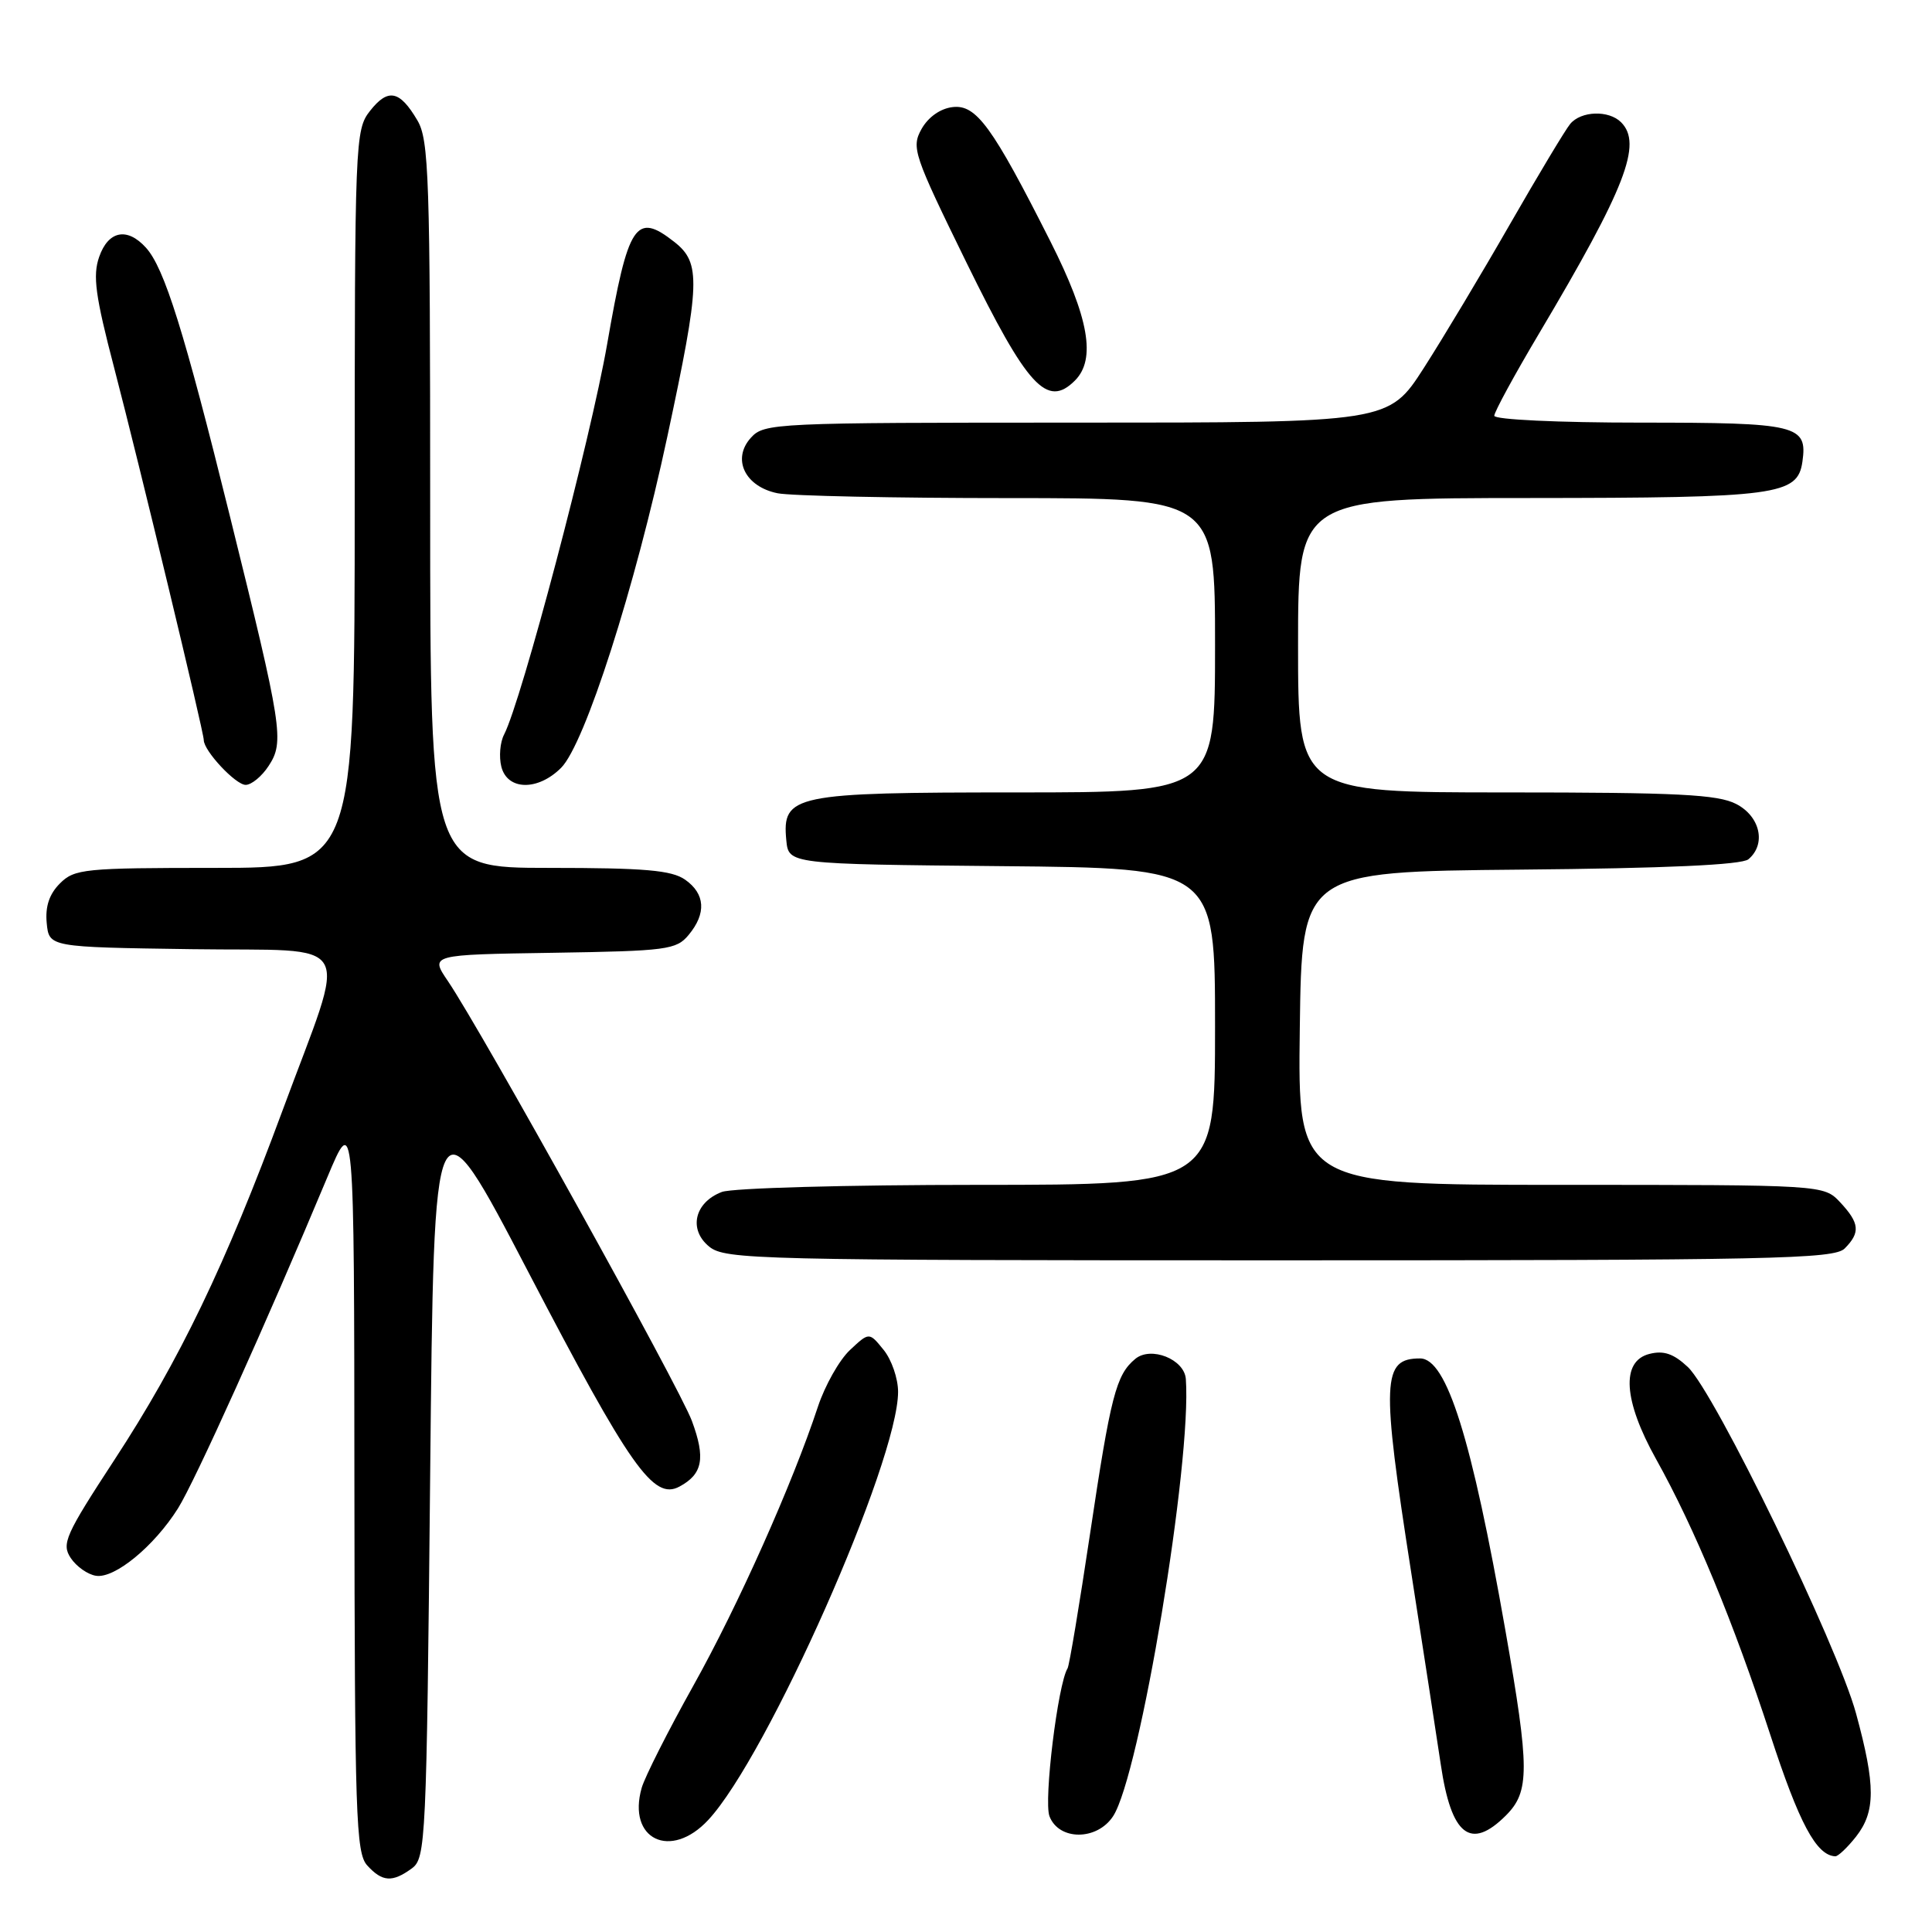 <?xml version="1.0" encoding="UTF-8" standalone="no"?>
<!DOCTYPE svg PUBLIC "-//W3C//DTD SVG 1.1//EN" "http://www.w3.org/Graphics/SVG/1.1/DTD/svg11.dtd" >
<svg xmlns="http://www.w3.org/2000/svg" xmlns:xlink="http://www.w3.org/1999/xlink" version="1.1" viewBox="0 0 256 256">
 <g >
 <path fill="currentColor"
d=" M 54.56 247.58 C 56.42 246.22 56.52 244.19 57.00 195.37 C 57.50 144.57 57.50 144.57 70.00 168.54 C 83.51 194.45 86.59 198.83 90.03 196.98 C 93.11 195.33 93.51 193.22 91.68 188.28 C 90.04 183.84 63.83 136.61 59.35 130.00 C 56.97 126.50 56.97 126.50 73.24 126.25 C 88.39 126.01 89.62 125.85 91.25 123.88 C 93.62 121.03 93.45 118.43 90.78 116.56 C 88.99 115.31 85.44 115.00 72.78 115.00 C 57.00 115.00 57.00 115.00 57.00 66.90 C 57.00 23.47 56.84 18.53 55.30 15.94 C 52.96 11.97 51.42 11.66 49.04 14.68 C 47.05 17.21 47.00 18.49 47.00 66.13 C 47.00 115.00 47.00 115.00 28.50 115.00 C 11.16 115.00 9.87 115.13 7.94 117.06 C 6.53 118.47 5.98 120.12 6.19 122.31 C 6.50 125.50 6.50 125.50 25.37 125.77 C 47.53 126.09 46.13 123.61 37.42 147.19 C 29.88 167.59 23.79 180.25 15.16 193.44 C 8.65 203.40 8.13 204.57 9.37 206.44 C 10.12 207.57 11.63 208.64 12.73 208.80 C 15.20 209.18 20.41 204.90 23.57 199.89 C 25.80 196.36 35.29 175.32 43.37 156.00 C 46.93 147.50 46.93 147.50 46.96 196.42 C 47.00 240.51 47.16 245.52 48.65 247.17 C 50.65 249.37 51.98 249.46 54.56 247.58 Z  M 245.93 243.37 C 248.53 240.05 248.54 236.60 245.94 227.06 C 243.47 217.97 227.20 184.47 223.64 181.13 C 221.76 179.37 220.45 178.92 218.56 179.40 C 214.77 180.35 215.10 185.56 219.44 193.34 C 224.55 202.50 229.67 214.87 234.57 229.86 C 238.40 241.61 240.67 245.85 243.18 245.97 C 243.55 245.99 244.79 244.81 245.93 243.37 Z  M 93.85 241.15 C 101.68 232.74 119.00 193.67 119.00 184.42 C 119.00 182.66 118.14 180.16 117.08 178.86 C 115.17 176.50 115.17 176.50 112.62 178.89 C 111.21 180.21 109.31 183.59 108.38 186.39 C 105.00 196.63 97.80 212.76 91.86 223.38 C 88.52 229.36 85.45 235.44 85.03 236.89 C 83.07 243.72 88.86 246.52 93.85 241.15 Z  M 147.49 240.66 C 151.02 235.27 157.93 193.74 157.13 182.73 C 156.94 180.10 152.50 178.34 150.43 180.06 C 147.88 182.17 147.17 184.95 144.43 203.28 C 143.02 212.69 141.69 220.69 141.46 221.06 C 140.17 223.15 138.28 238.60 139.06 240.66 C 140.30 243.91 145.36 243.91 147.49 240.66 Z  M 199.55 240.55 C 202.70 237.39 202.70 234.41 199.47 216.02 C 195.01 190.60 191.69 180.00 188.17 180.00 C 183.13 180.00 183.01 182.86 186.99 208.35 C 188.63 218.88 190.39 230.33 190.91 233.80 C 192.30 243.24 194.86 245.24 199.55 240.55 Z  M 244.43 165.43 C 246.53 163.32 246.41 162.07 243.83 159.31 C 241.65 157.00 241.65 157.00 206.81 157.00 C 171.96 157.00 171.96 157.00 172.23 136.25 C 172.50 115.50 172.50 115.50 201.42 115.23 C 220.71 115.06 230.78 114.60 231.67 113.86 C 234.06 111.87 233.25 108.18 230.05 106.53 C 227.61 105.27 222.29 105.00 199.55 105.00 C 172.00 105.00 172.00 105.00 172.00 85.50 C 172.00 66.00 172.00 66.00 202.75 65.99 C 235.56 65.97 238.19 65.62 238.83 61.17 C 239.52 56.32 238.21 56.00 217.38 56.00 C 206.45 56.00 198.00 55.60 198.00 55.09 C 198.00 54.59 200.67 49.68 203.94 44.18 C 215.41 24.87 217.66 19.06 214.80 16.20 C 213.17 14.57 209.50 14.69 208.06 16.42 C 207.41 17.21 203.83 23.17 200.10 29.67 C 196.37 36.18 191.23 44.76 188.67 48.75 C 184.01 56.00 184.01 56.00 142.66 56.00 C 102.55 56.00 101.26 56.06 99.50 58.00 C 96.94 60.82 98.71 64.49 103.04 65.36 C 104.80 65.71 118.57 66.00 133.62 66.00 C 161.00 66.00 161.00 66.00 161.00 85.50 C 161.00 105.00 161.00 105.00 134.72 105.00 C 105.11 105.00 103.61 105.31 104.19 111.35 C 104.50 114.50 104.50 114.50 132.75 114.77 C 161.00 115.03 161.00 115.03 161.00 136.02 C 161.00 157.00 161.00 157.00 129.57 157.00 C 112.28 157.00 97.01 157.42 95.65 157.94 C 92.02 159.32 91.19 162.93 93.98 165.19 C 96.10 166.90 100.25 167.00 169.54 167.00 C 234.86 167.00 243.03 166.83 244.43 165.43 Z  M 35.60 101.48 C 37.70 98.28 37.42 96.49 30.46 68.38 C 24.38 43.81 21.78 35.52 19.34 32.82 C 16.85 30.07 14.35 30.57 13.14 34.04 C 12.27 36.53 12.63 39.20 15.14 48.79 C 18.45 61.47 27.00 96.98 27.00 98.06 C 27.00 99.49 31.22 104.00 32.55 104.00 C 33.32 104.00 34.70 102.87 35.60 101.48 Z  M 74.35 101.74 C 77.50 98.59 84.15 77.86 88.43 57.83 C 92.80 37.43 92.89 34.85 89.37 32.07 C 84.24 28.04 83.24 29.56 80.45 45.60 C 78.25 58.23 69.11 92.86 66.79 97.34 C 66.26 98.36 66.10 100.27 66.43 101.59 C 67.23 104.75 71.27 104.82 74.35 101.74 Z  M 142.43 50.43 C 145.26 47.60 144.29 42.10 139.19 32.00 C 131.49 16.75 129.36 13.82 126.23 14.19 C 124.60 14.38 123.00 15.51 122.11 17.09 C 120.74 19.56 121.04 20.45 128.06 34.79 C 136.14 51.27 138.74 54.11 142.43 50.43 Z "/>
</g>
</svg>